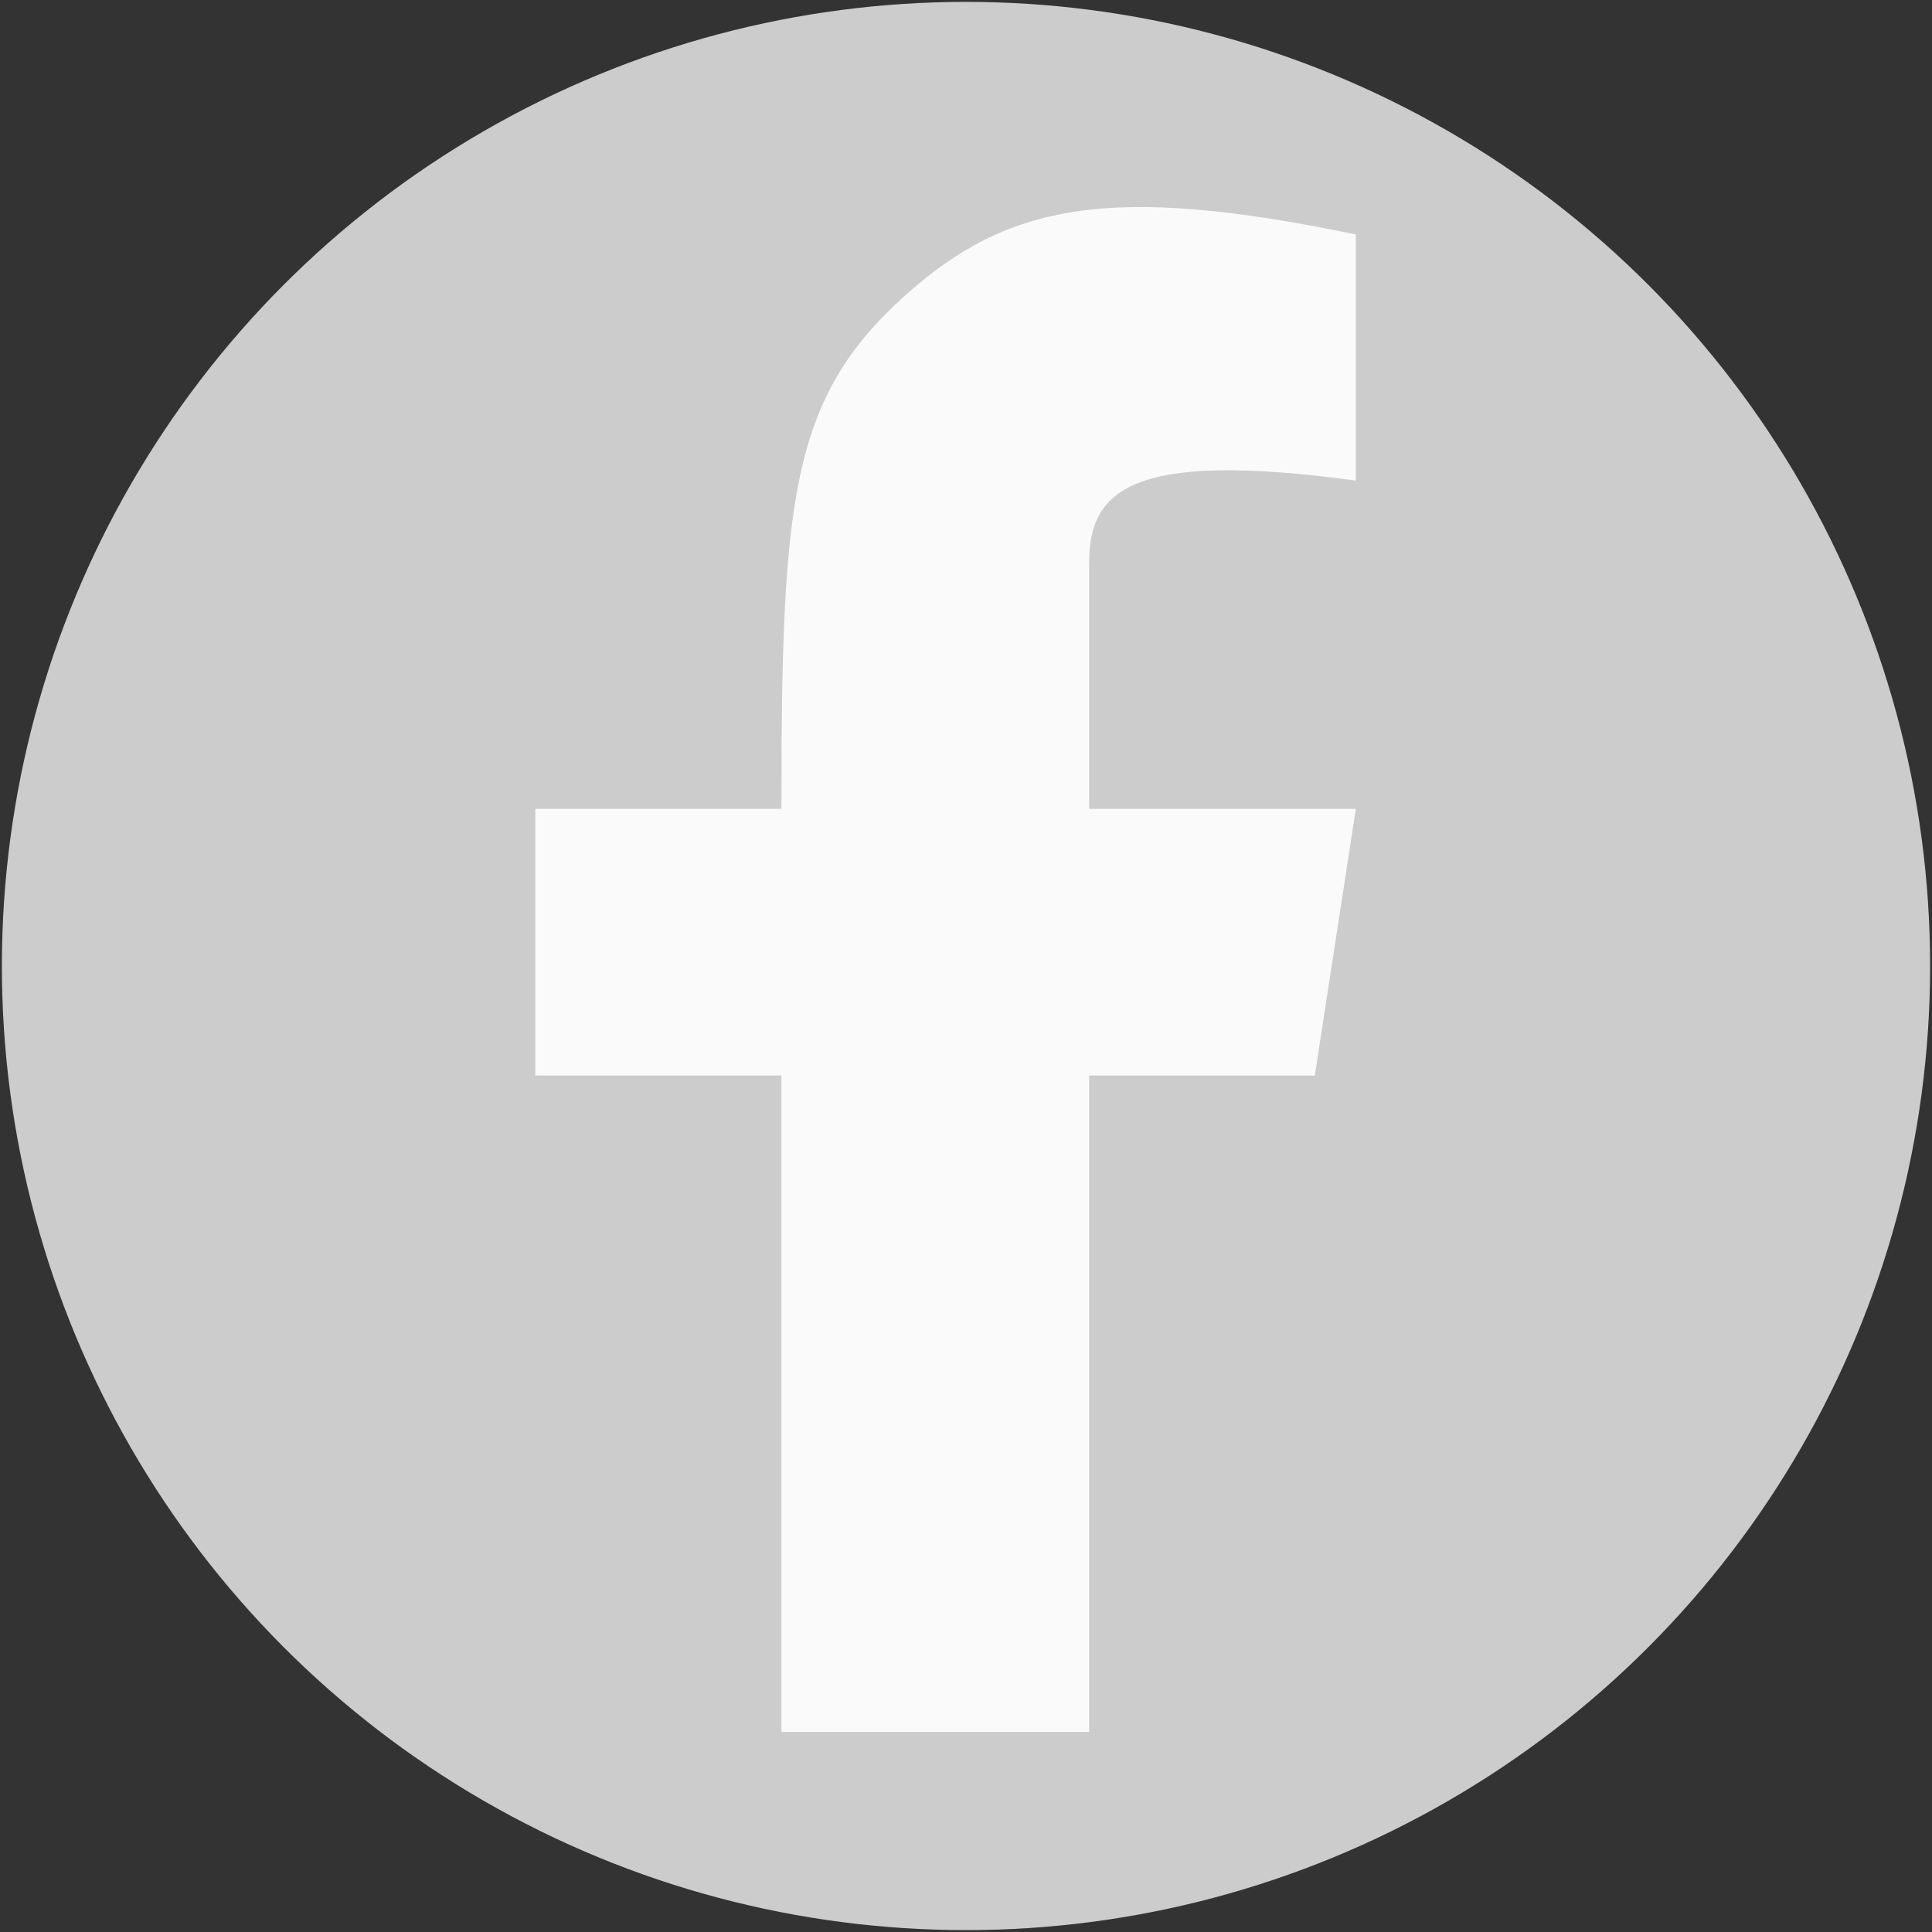 <svg width="44" height="44" viewBox="0 0 44 44" fill="none" xmlns="http://www.w3.org/2000/svg">
<rect x="0" y="0" width="44" height="44" fill="#333333" stroke="none"/>
<circle cx="22" cy="22" r="21.957" fill="#ccc"/>
<path d="M24.805 39.444V24.494H29.944L30.878 18.421H24.805C24.805 18.421 24.805 13.984 24.805 12.815C24.805 11.178 25.739 10.244 30.878 10.946V5.34C25.272 4.174 22.936 4.64 20.6 6.742C17.995 9.085 17.797 11.413 17.797 18.421H12.191V24.494H17.797V39.444H24.805Z" fill="#FAFAFA"/>
</svg>
